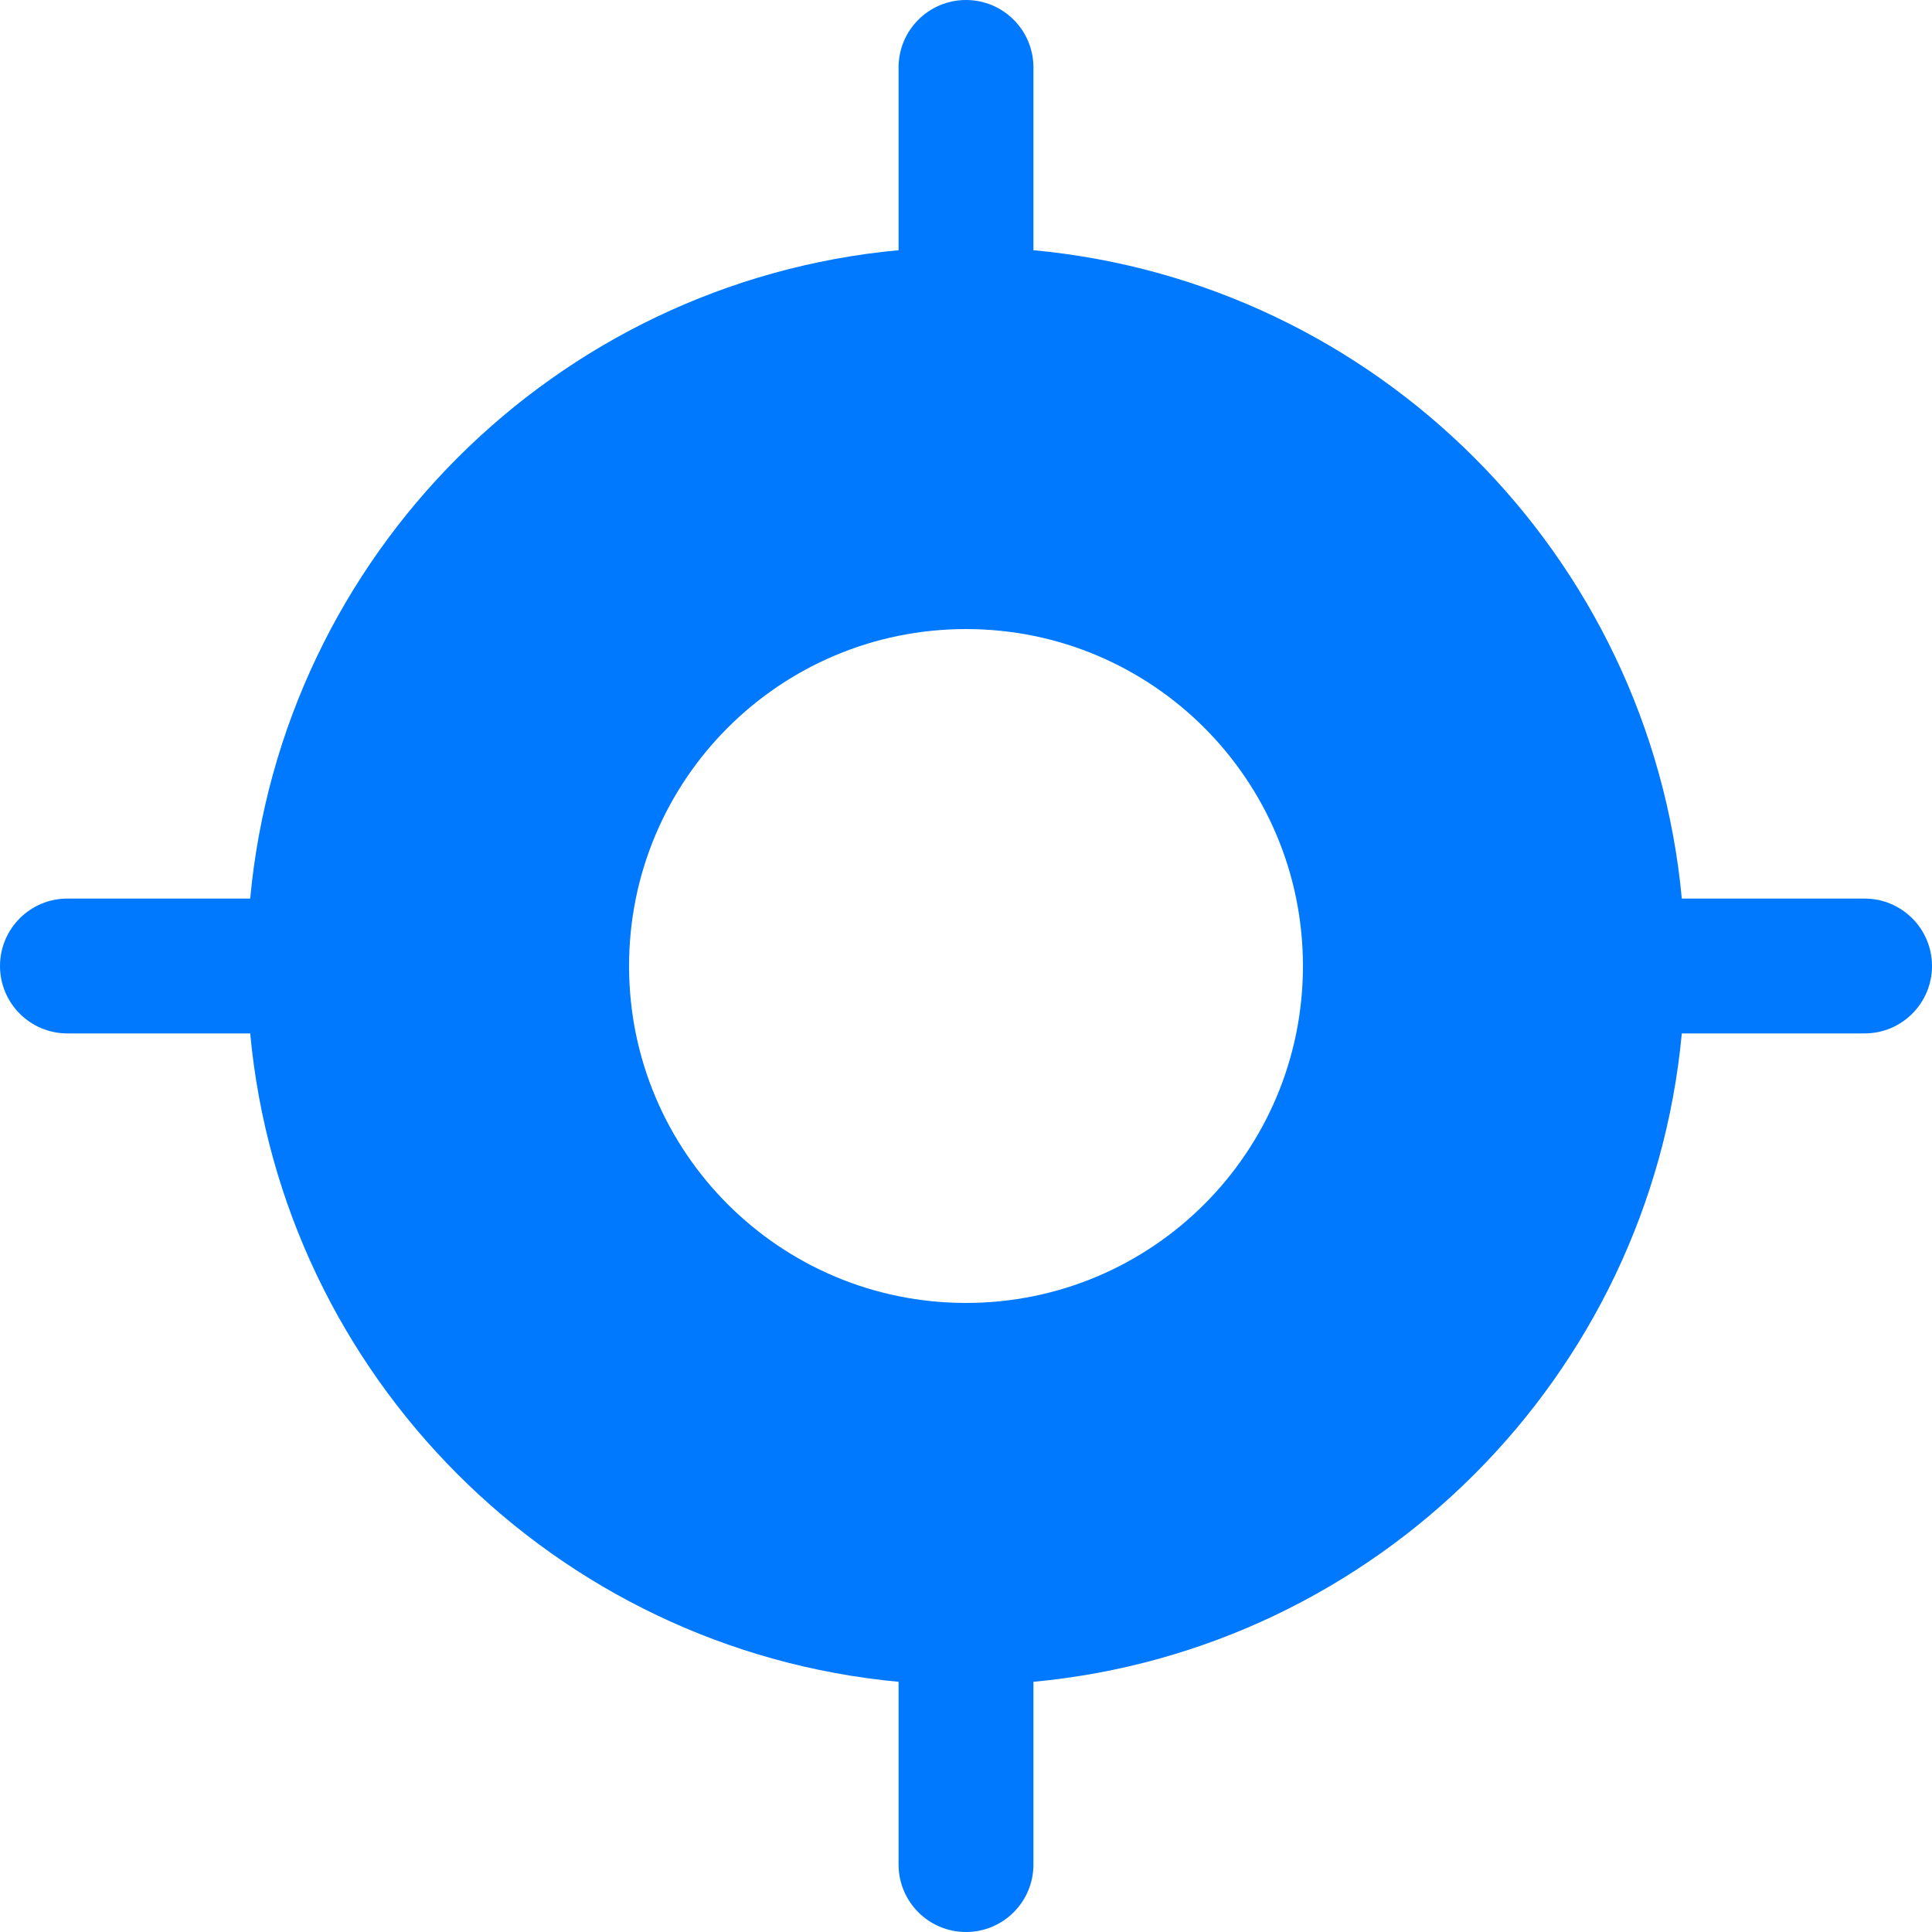 <svg width="20" height="20" viewBox="0 0 20 20" fill="none" xmlns="http://www.w3.org/2000/svg">
<path fill-rule="evenodd" clip-rule="evenodd" d="M0 10C0 10.385 0.312 10.698 0.698 10.698H2.59C2.921 14.251 5.749 17.079 9.302 17.41V19.302C9.302 19.688 9.615 20 10 20C10.385 20 10.698 19.688 10.698 19.302V17.41C14.251 17.079 17.079 14.251 17.41 10.698H19.302C19.688 10.698 20 10.385 20 10C20 9.615 19.688 9.302 19.302 9.302H17.41C17.079 5.749 14.251 2.921 10.698 2.59V0.698C10.698 0.312 10.385 0 10 0C9.615 0 9.302 0.312 9.302 0.698V2.59C5.749 2.921 2.921 5.749 2.59 9.302H0.698C0.312 9.302 0 9.615 0 10ZM6.512 10C6.512 8.073 8.073 6.512 10 6.512C11.927 6.512 13.488 8.073 13.488 10C13.488 11.927 11.927 13.488 10 13.488C8.073 13.488 6.512 11.927 6.512 10Z" fill="#0079FF"/>
</svg>
